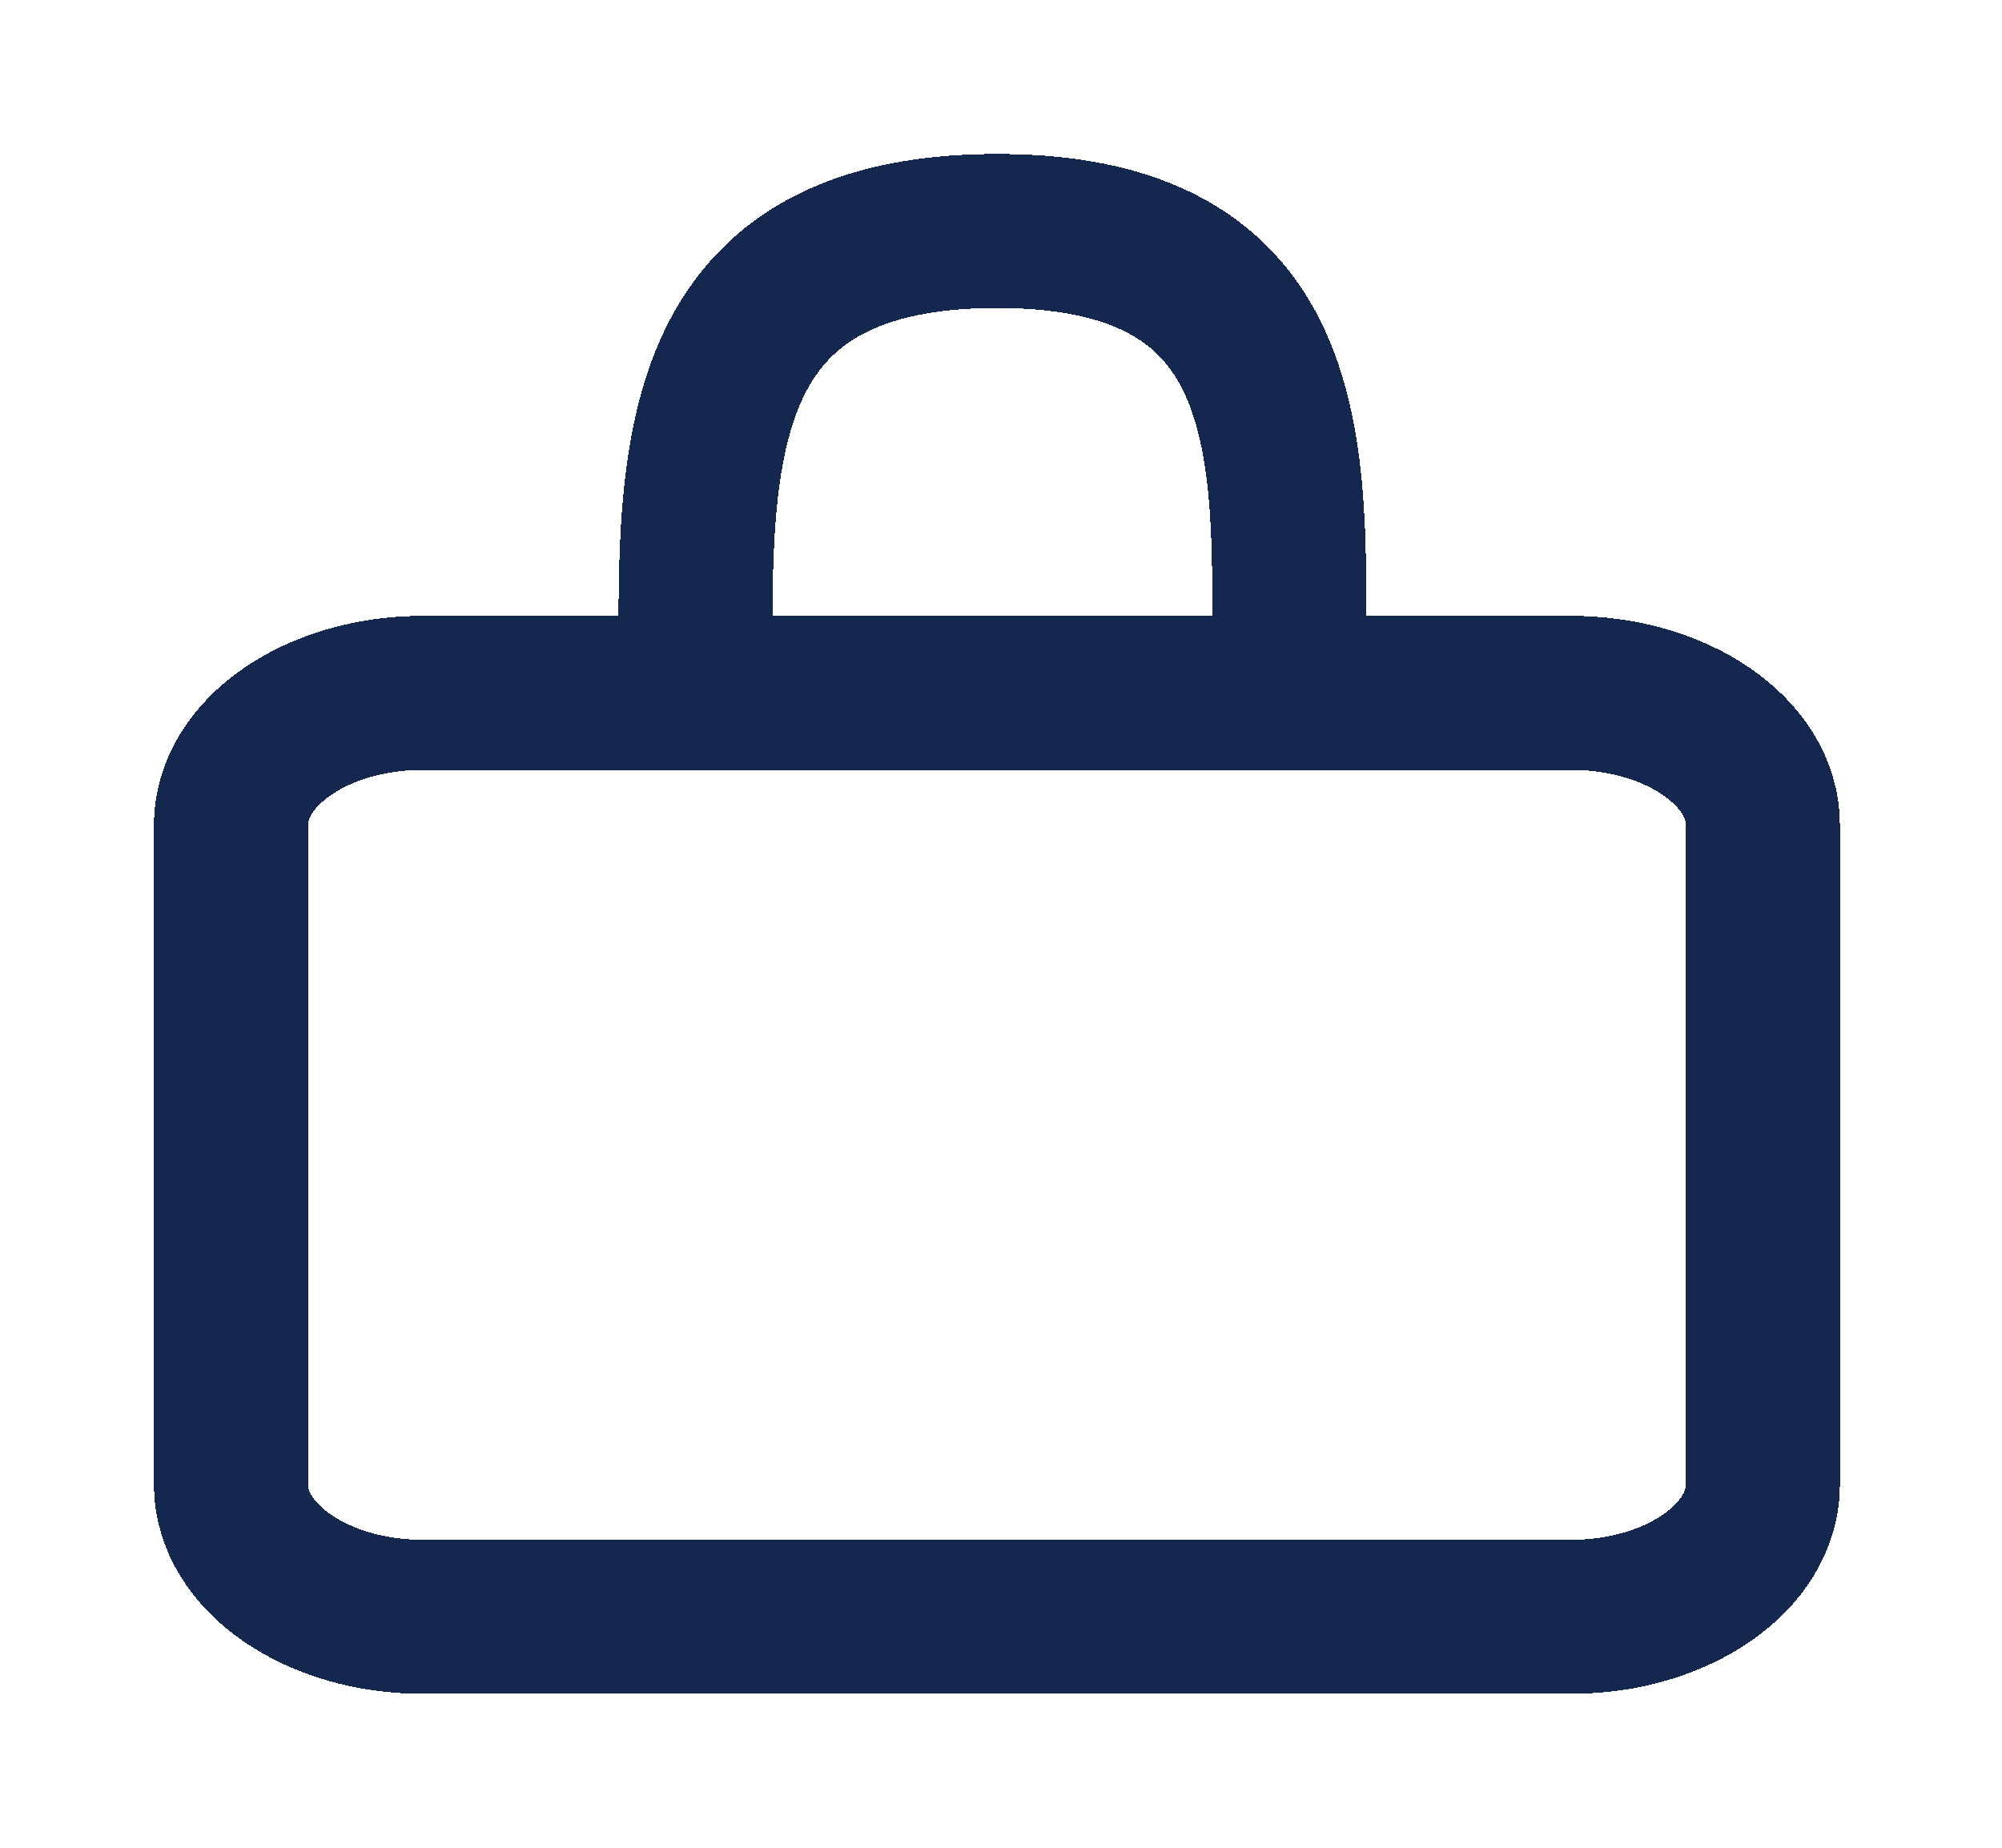 <svg width="52" height="48" viewBox="0 0 52 48" fill="none" xmlns="http://www.w3.org/2000/svg">
<g filter="url(#filter0_d_230_786)">
<path d="M10.974 14H18.068C18.068 8.302 17.629 2 25.895 2C34.16 2 33.474 8.302 33.474 14H40.816M10.974 14C8.238 14 6 15.543 6 17.429V34.571C6 36.457 8.238 38 10.974 38H40.816C43.551 38 45.789 36.457 45.789 34.571V17.429C45.789 15.543 43.551 14 40.816 14M10.974 14H40.816" stroke="#14274E" stroke-width="4" stroke-linecap="round" shape-rendering="crispEdges"/>
</g>
<defs>
<filter id="filter0_d_230_786" x="0" y="0" width="51.789" height="48" filterUnits="userSpaceOnUse" color-interpolation-filters="sRGB">
<feFlood flood-opacity="0" result="BackgroundImageFix"/>
<feColorMatrix in="SourceAlpha" type="matrix" values="0 0 0 0 0 0 0 0 0 0 0 0 0 0 0 0 0 0 127 0" result="hardAlpha"/>
<feOffset dy="4"/>
<feGaussianBlur stdDeviation="2"/>
<feComposite in2="hardAlpha" operator="out"/>
<feColorMatrix type="matrix" values="0 0 0 0 0 0 0 0 0 0 0 0 0 0 0 0 0 0 0.25 0"/>
<feBlend mode="normal" in2="BackgroundImageFix" result="effect1_dropShadow_230_786"/>
<feBlend mode="normal" in="SourceGraphic" in2="effect1_dropShadow_230_786" result="shape"/>
</filter>
</defs>
</svg>
